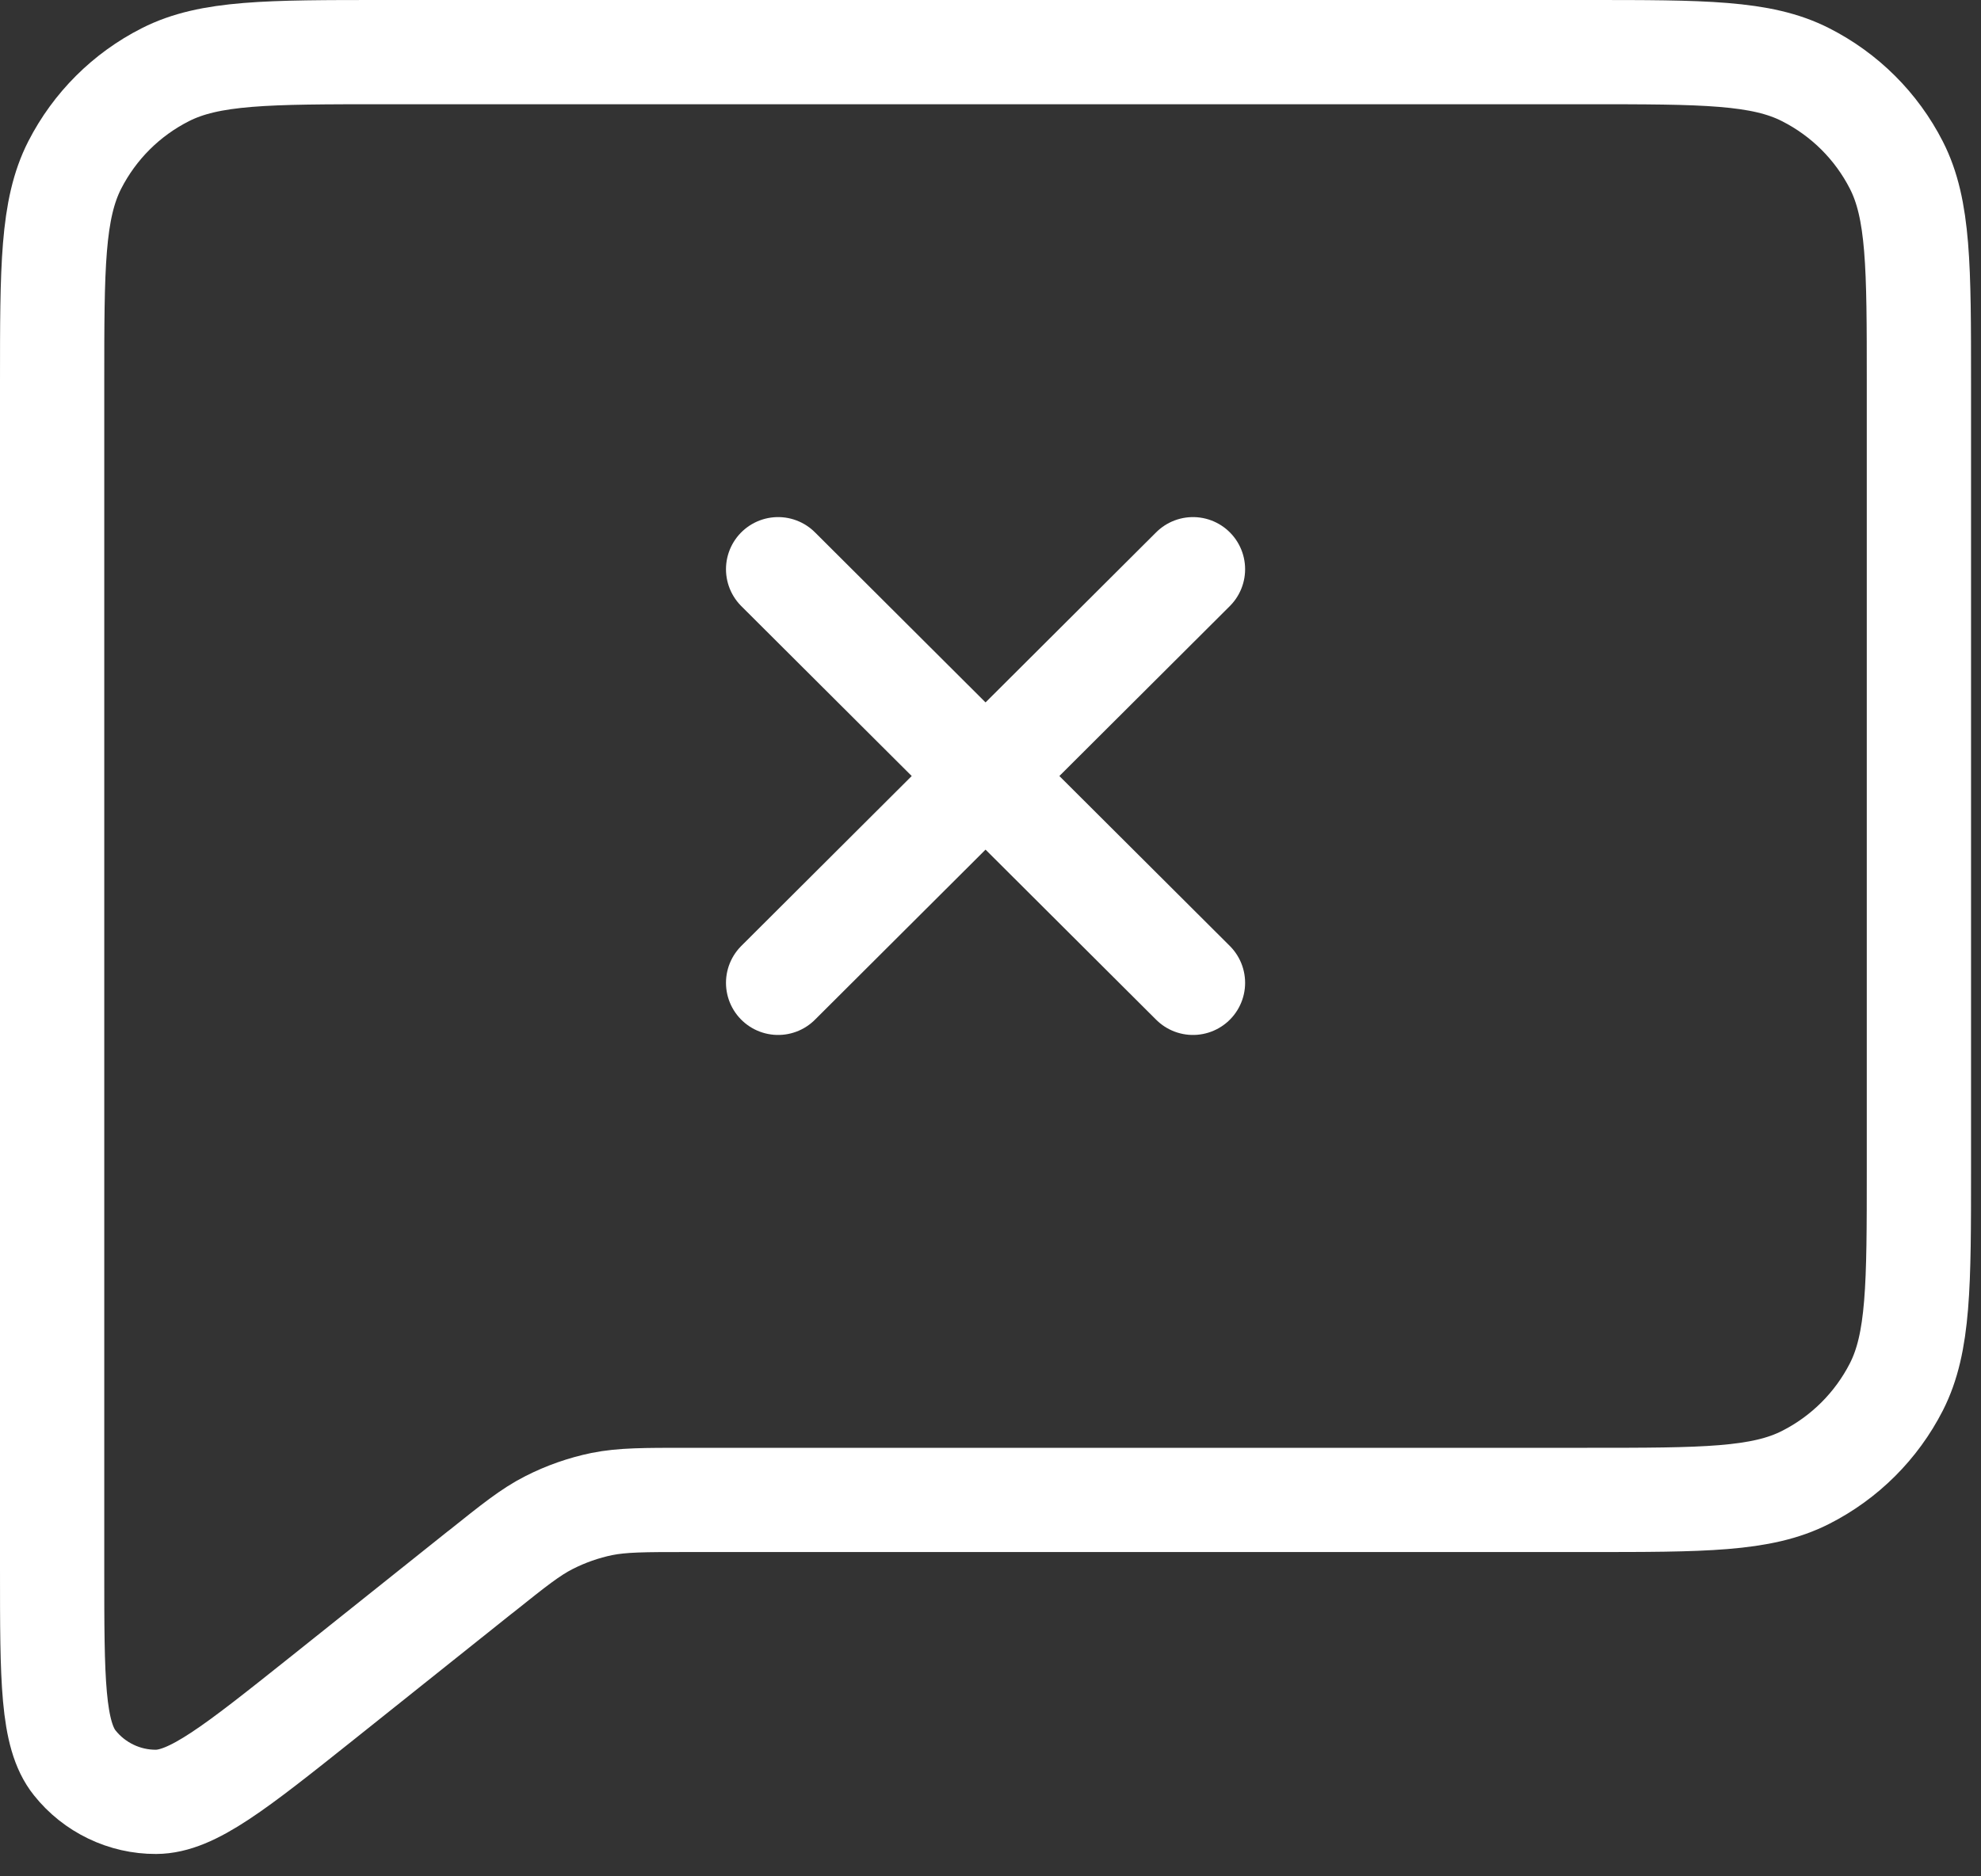 <svg width="38" height="36" viewBox="0 0 38 36" fill="none" xmlns="http://www.w3.org/2000/svg">
<rect x="0" y="0" width="38" height="36" fill="#333333" stroke="none"/>
<path d="M14.926 18.857L18.905 14.889M18.905 14.889L22.884 10.921M18.905 14.889L14.926 10.921M18.905 14.889L22.884 18.857M9.204 30.169L6.172 32.589C4.515 33.909 3.688 34.569 2.991 34.571C2.692 34.572 2.397 34.505 2.127 34.375C1.857 34.245 1.62 34.057 1.434 33.823C1 33.282 1 32.224 1 30.109V7.351C1 5.129 1 4.016 1.434 3.165C1.816 2.419 2.422 1.813 3.172 1.433C4.024 1 5.138 1 7.366 1H30.443C32.672 1 33.786 1 34.635 1.433C35.385 1.813 35.994 2.419 36.376 3.167C36.809 4.014 36.809 5.125 36.809 7.343V22.436C36.809 24.653 36.809 25.762 36.376 26.611C35.994 27.358 35.386 27.965 34.637 28.345C33.788 28.778 32.673 28.778 30.449 28.778H13.181C12.352 28.778 11.94 28.778 11.544 28.857C11.193 28.93 10.853 29.049 10.533 29.212C10.175 29.393 9.857 29.649 9.226 30.153L9.204 30.169Z" stroke="white" stroke-width="2" stroke-linecap="round" stroke-linejoin="round"/>
</svg>
